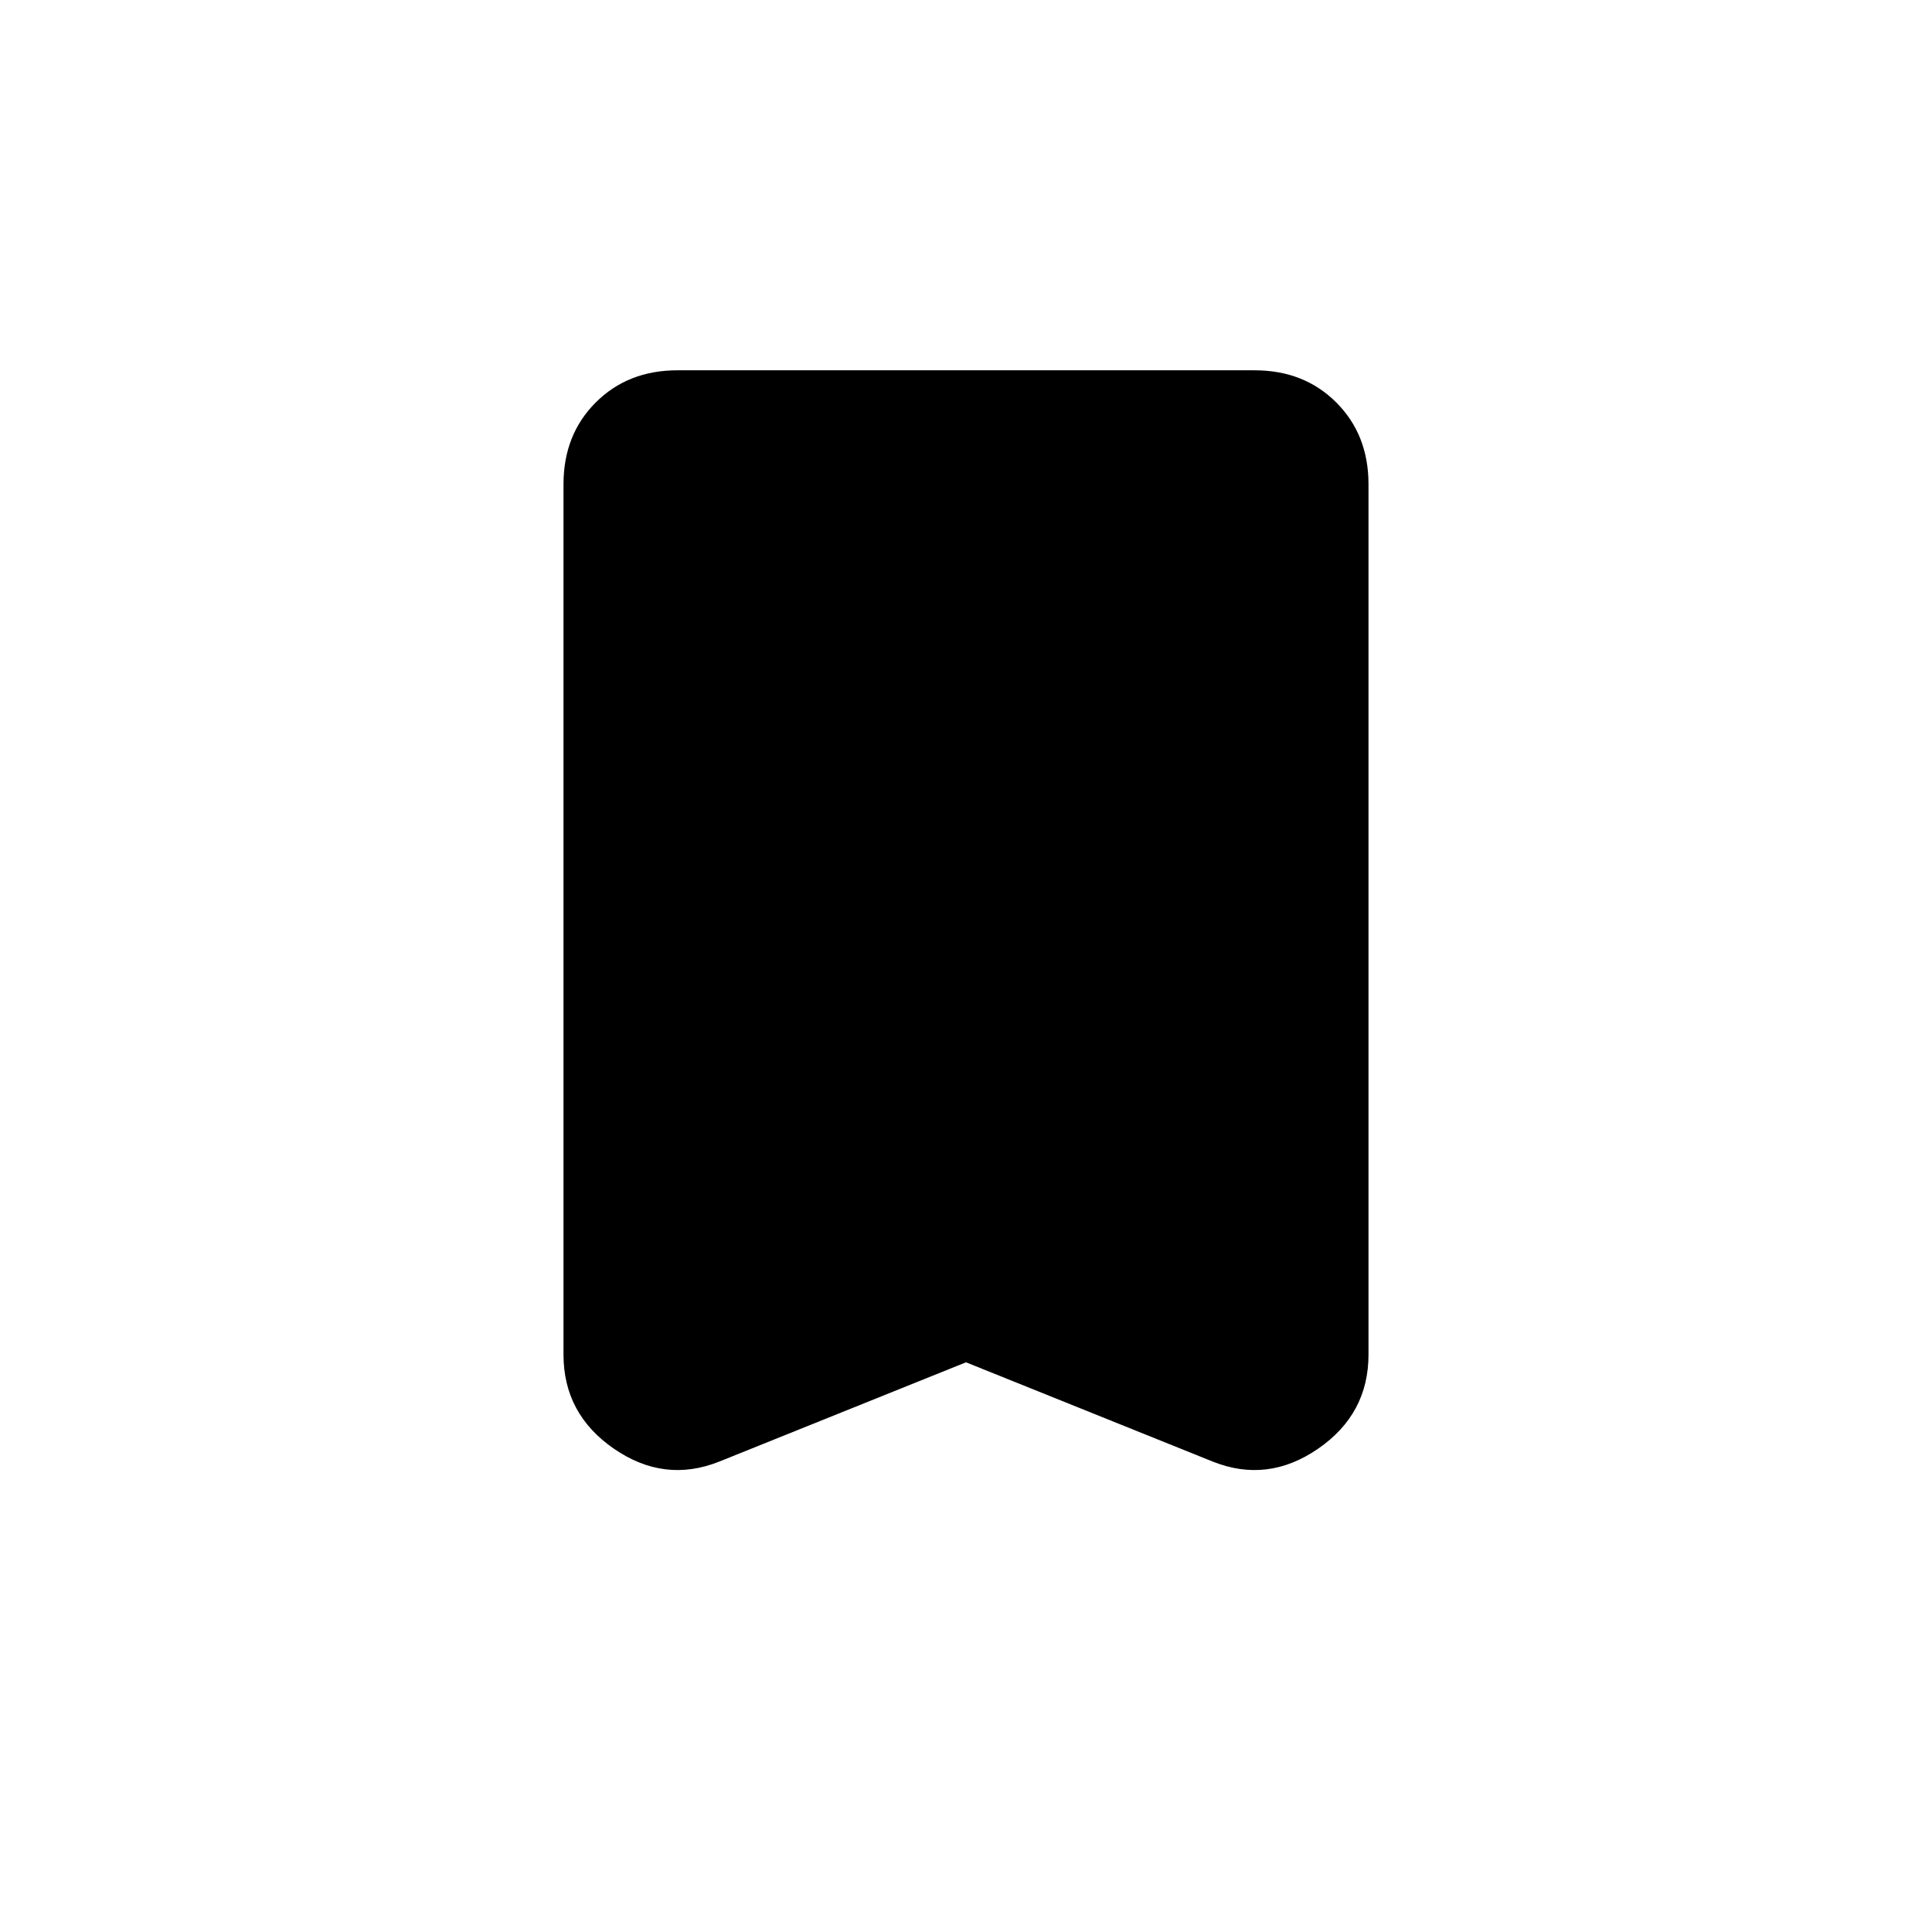 <svg xmlns="http://www.w3.org/2000/svg" height="20" viewBox="0 -960 960 960" width="20"><path d="m480-283.08-122.54 49.31q-27.31 10.92-52.38-6.35Q280-257.38 280-286.92v-432.46Q280-744 296-760q16-16 40.62-16h286.76Q648-776 664-760q16 16 16 40.62v432.46q0 29.54-25.08 46.8-25.07 17.27-52.38 6.35L480-283.08Z"/></svg>